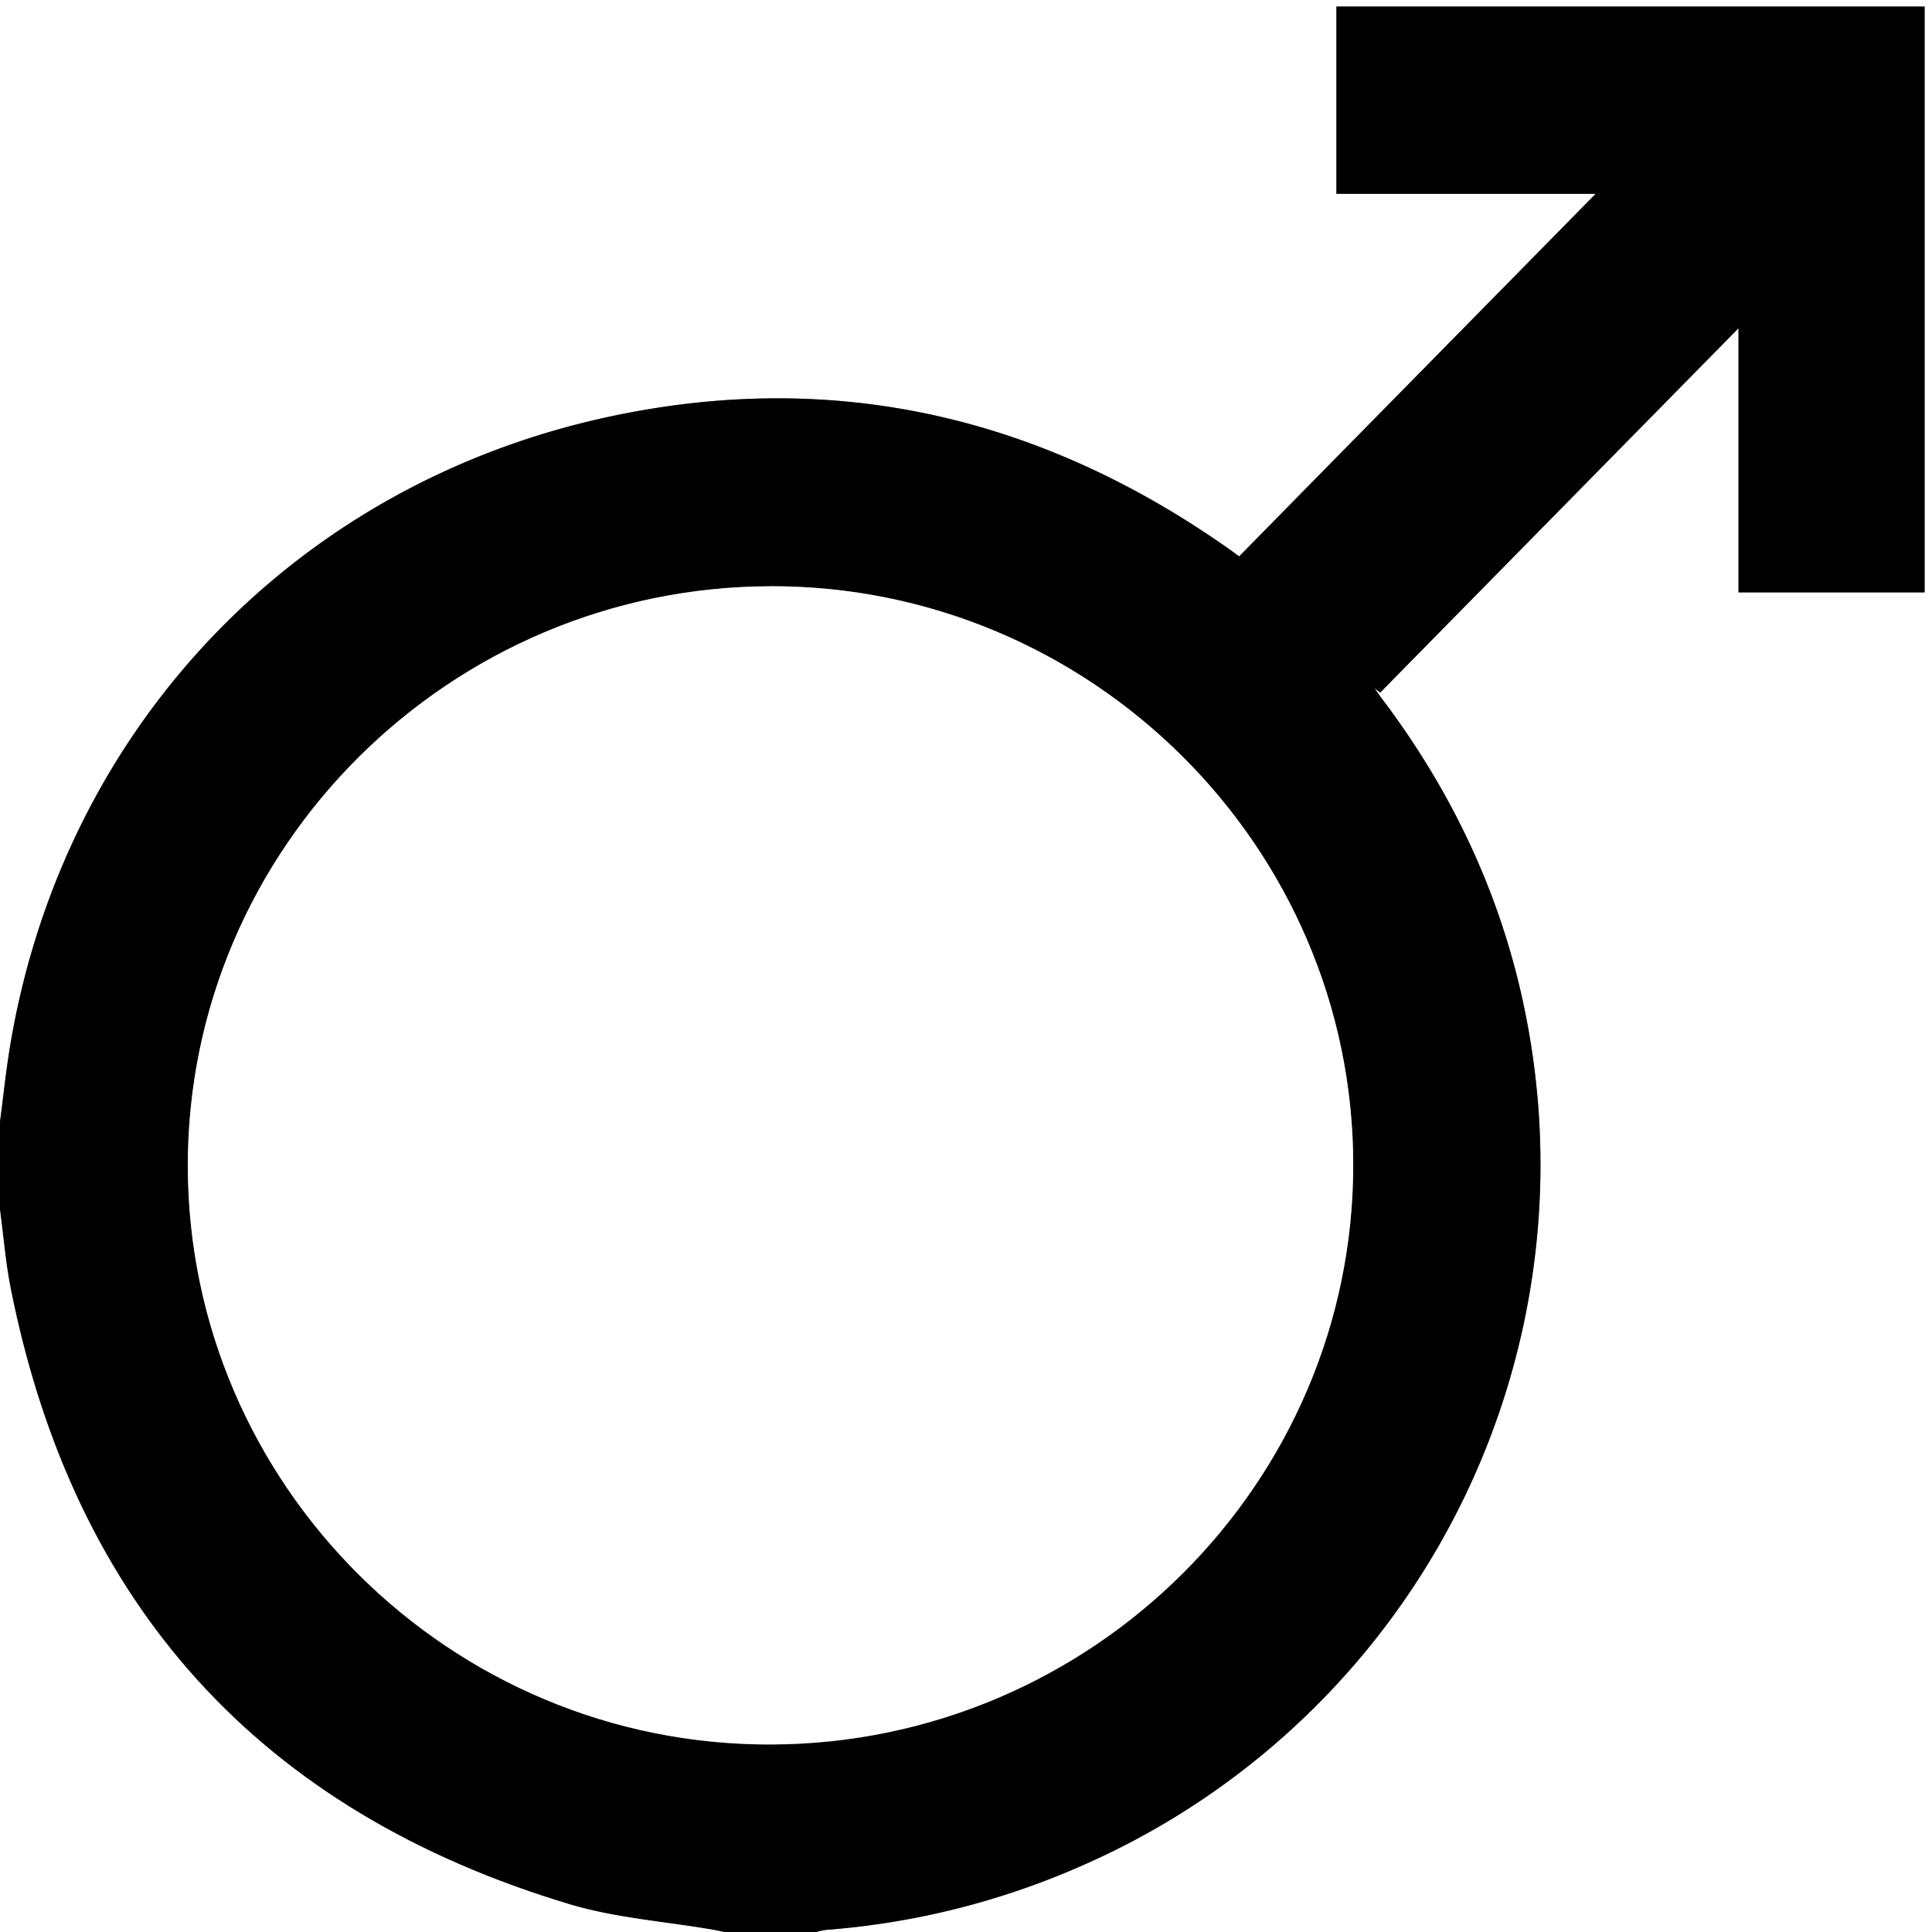 <svg xmlns="http://www.w3.org/2000/svg" viewBox="0 0 314 314.03"><rect x="0" y="0" width="314" height="314.03" fill="#808080" stroke="none"/><defs><style>.cls-1{fill:#fff;}</style></defs><title>Asset 2</title><g id="Layer_2" data-name="Layer 2"><g id="Layer_1-2" data-name="Layer 1"><path class="cls-1" d="M0,182.31V0H314V314H132.6a10.73,10.73,0,0,1,1.66-.37,126.71,126.71,0,0,0,41.63-10.46A124.38,124.38,0,0,0,250,179.72c-2-24.63-10.67-46.7-25.56-66.36-.38-.49-.72-1-1.08-1.53l.94.73,58.24-59.22V96.28H312.8V1.06H217.2V31.5h42.14c-19.1,19.42-38.52,39.16-57.95,58.93-.54-.4-.95-.71-1.36-1C169.51,67.82,135.9,59.85,99.18,67.69,48,78.61,10.43,118.22,1.71,169.6,1,173.81.56,178.07,0,182.31Z"/><path d="M0,182.31c.56-4.24,1-8.5,1.71-12.71,8.72-51.38,46.32-91,97.47-101.91,36.72-7.84,70.33.13,100.85,21.74.41.29.82.6,1.36,1,19.43-19.77,38.85-39.51,57.95-58.93H217.2V1.06h95.6V96.28H282.56V53.34l-58.24,59.22-.94-.73c.36.51.7,1,1.08,1.53C239.35,133,248.07,155.09,250,179.72A124.38,124.38,0,0,1,175.89,303.2a126.71,126.71,0,0,1-41.63,10.46,10.73,10.73,0,0,0-1.66.37H117.77c-.62-.13-1.24-.28-1.87-.39-7.78-1.34-15.8-1.89-23.31-4.14C42.27,294.43,12,260.92,1.73,209.39.9,205.21.57,200.93,0,196.7Zm125.26-87c-52.17.09-94.84,42.56-94.73,94.31s42.79,94.07,94.8,93.92,94.6-42.42,94.6-94.18S177.29,95.19,125.26,95.28Z"/><path class="cls-1" d="M0,196.7c.57,4.23.9,8.51,1.73,12.69,10.25,51.53,40.54,85,90.86,100.11,7.51,2.25,15.53,2.8,23.31,4.14.63.11,1.25.26,1.87.39H0Z"/><path class="cls-1" d="M125.26,95.28c52-.09,94.68,42.28,94.67,94.05s-42.46,94-94.6,94.18-94.7-42.14-94.8-93.92S73.09,95.37,125.26,95.28Z"/></g></g></svg>